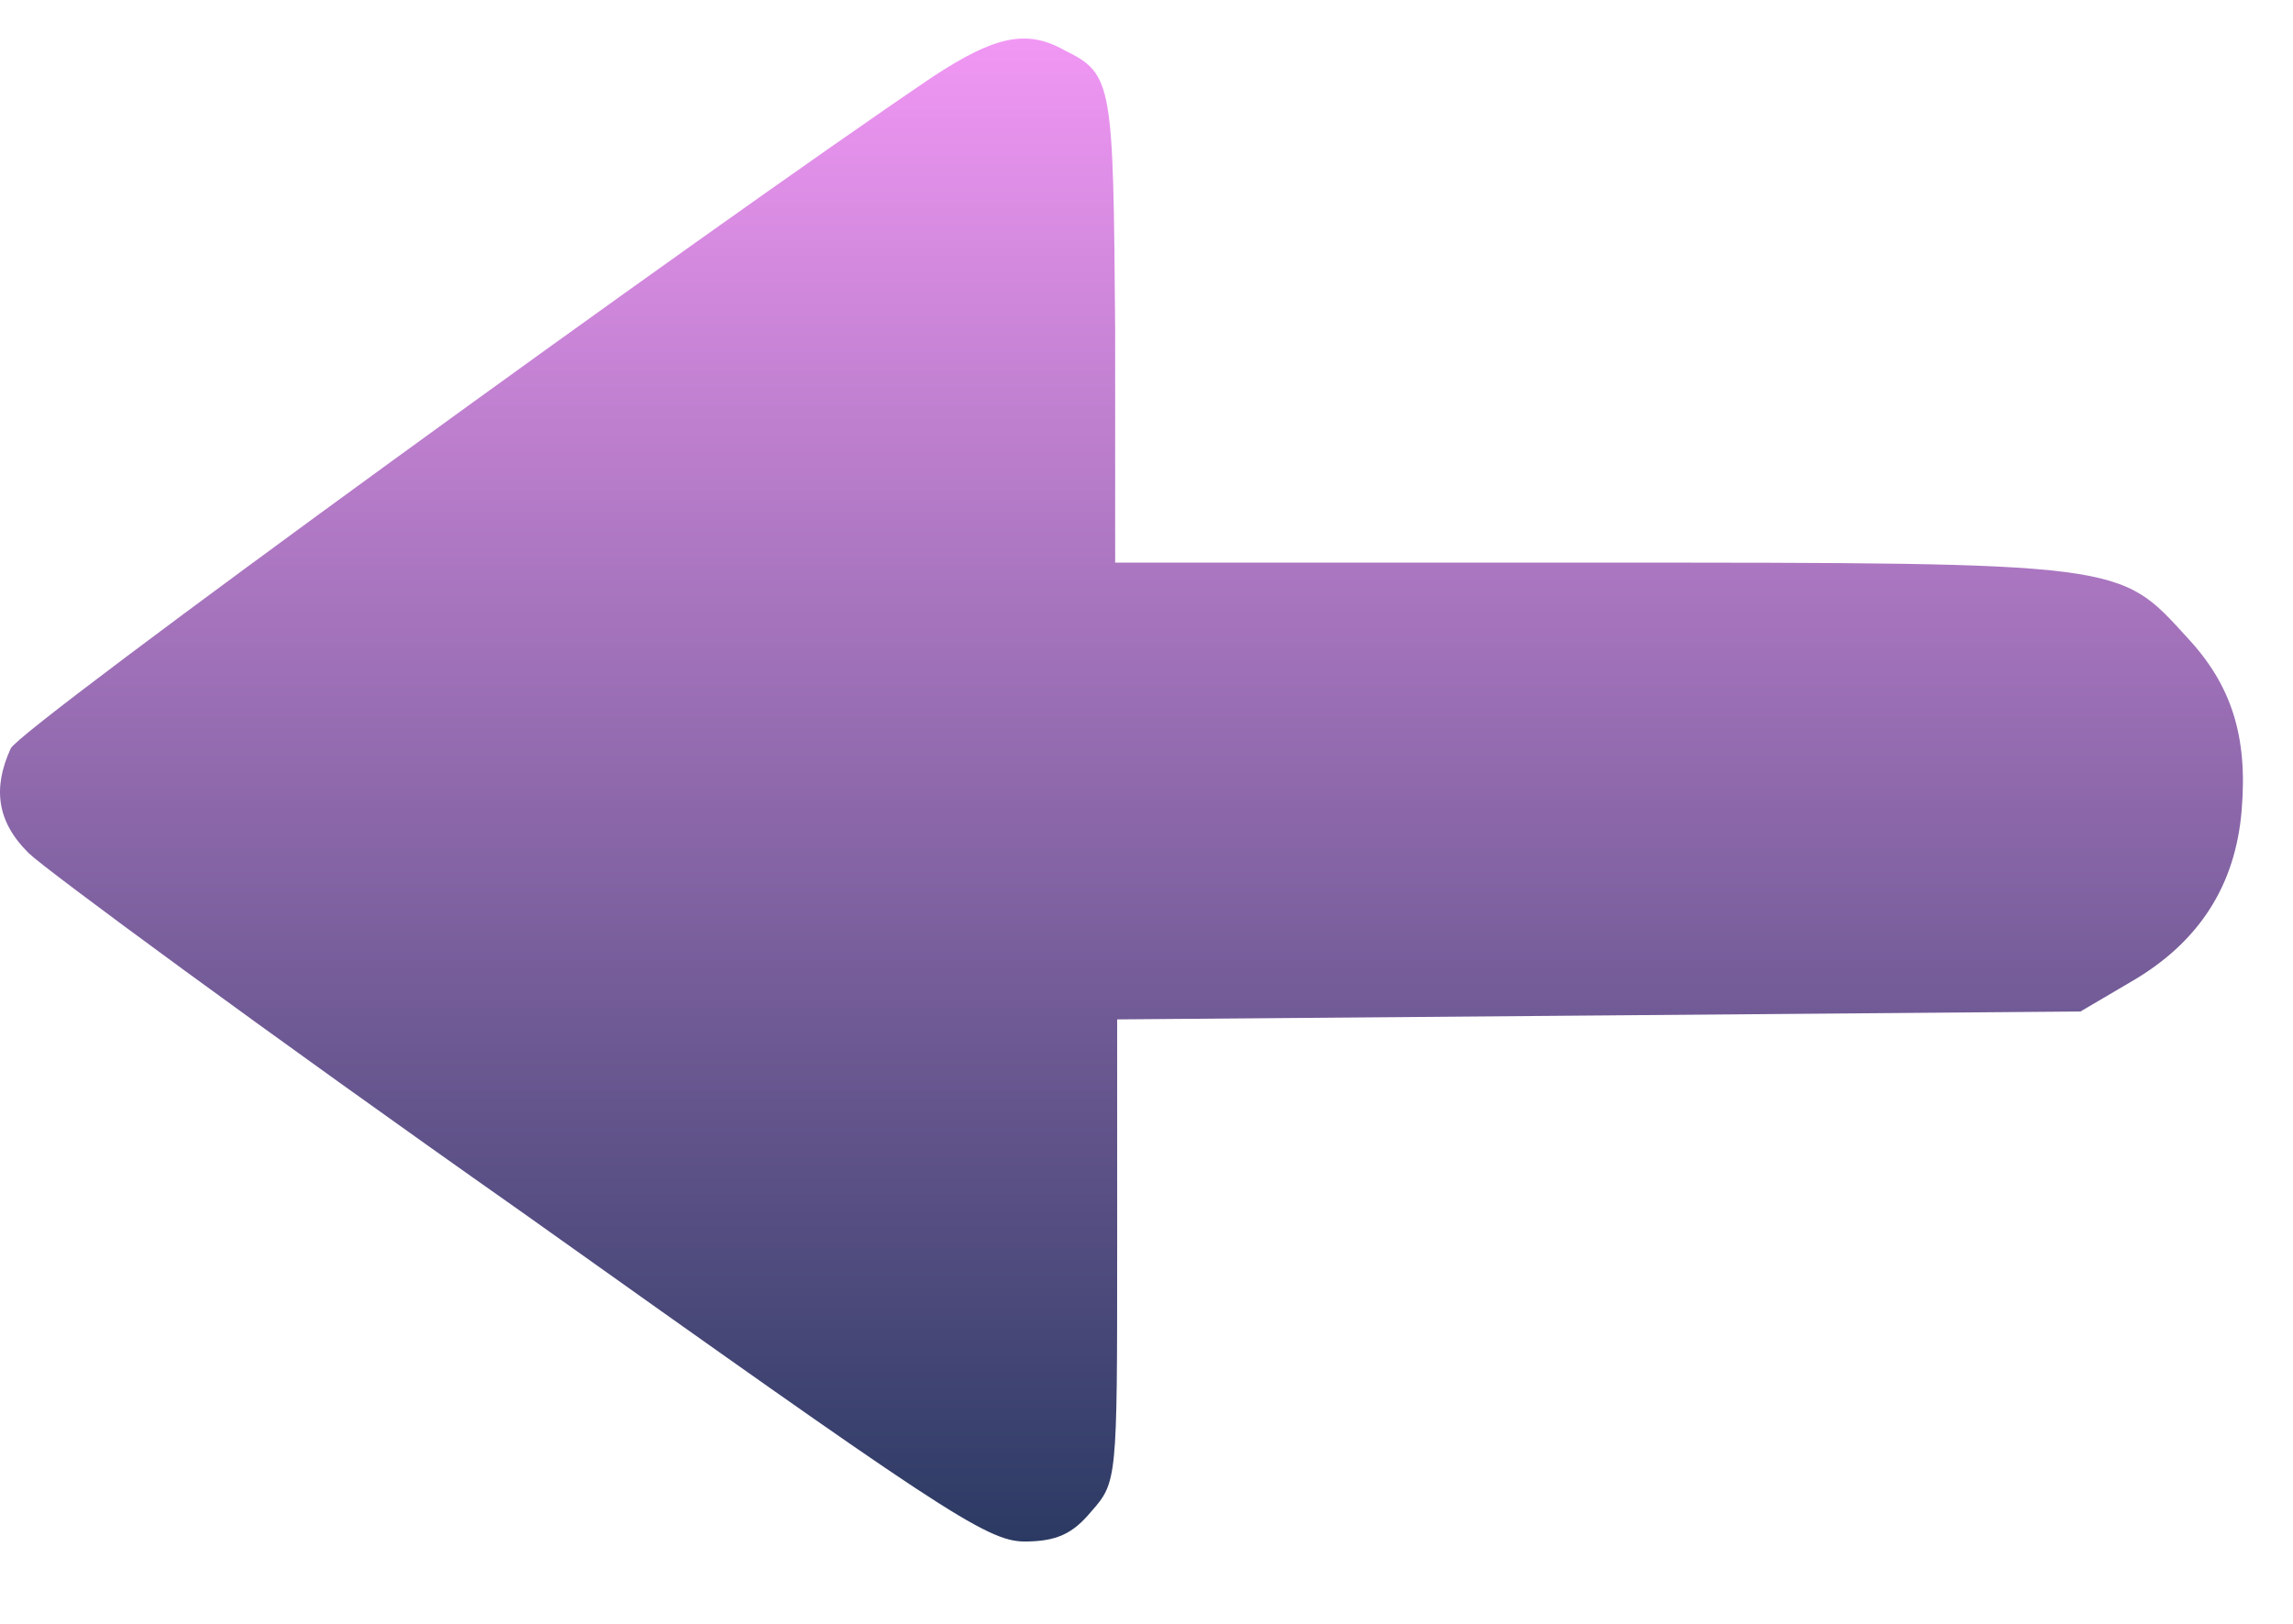 <svg width="24" height="17" viewBox="0 0 24 17" fill="none" xmlns="http://www.w3.org/2000/svg">
<path d="M9.773 0.797C7.411 2.391 0.197 7.629 0.112 7.836C-0.077 8.25 -0.035 8.602 0.302 8.933C0.471 9.099 2.77 10.796 5.449 12.68C9.816 15.786 10.322 16.138 10.723 16.138C11.06 16.138 11.229 16.055 11.419 15.827C11.693 15.517 11.693 15.496 11.693 13.094V10.672L16.734 10.631L21.776 10.589L22.303 10.279C23.02 9.865 23.4 9.264 23.463 8.478C23.527 7.712 23.358 7.173 22.894 6.676C22.177 5.89 22.261 5.89 16.692 5.89H11.672V3.447C11.651 0.88 11.651 0.776 11.145 0.528C10.744 0.3 10.406 0.383 9.773 0.797Z" fill="url(#paint0_linear_11_2448)"/>
<defs>
<linearGradient id="paint0_linear_11_2448" x1="11.738" y1="0.403" x2="11.738" y2="16.138" gradientUnits="userSpaceOnUse">
<stop stop-color="#F197F4"/>
<stop offset="1" stop-color="#2B3A63"/>
</linearGradient>
</defs>
</svg>
